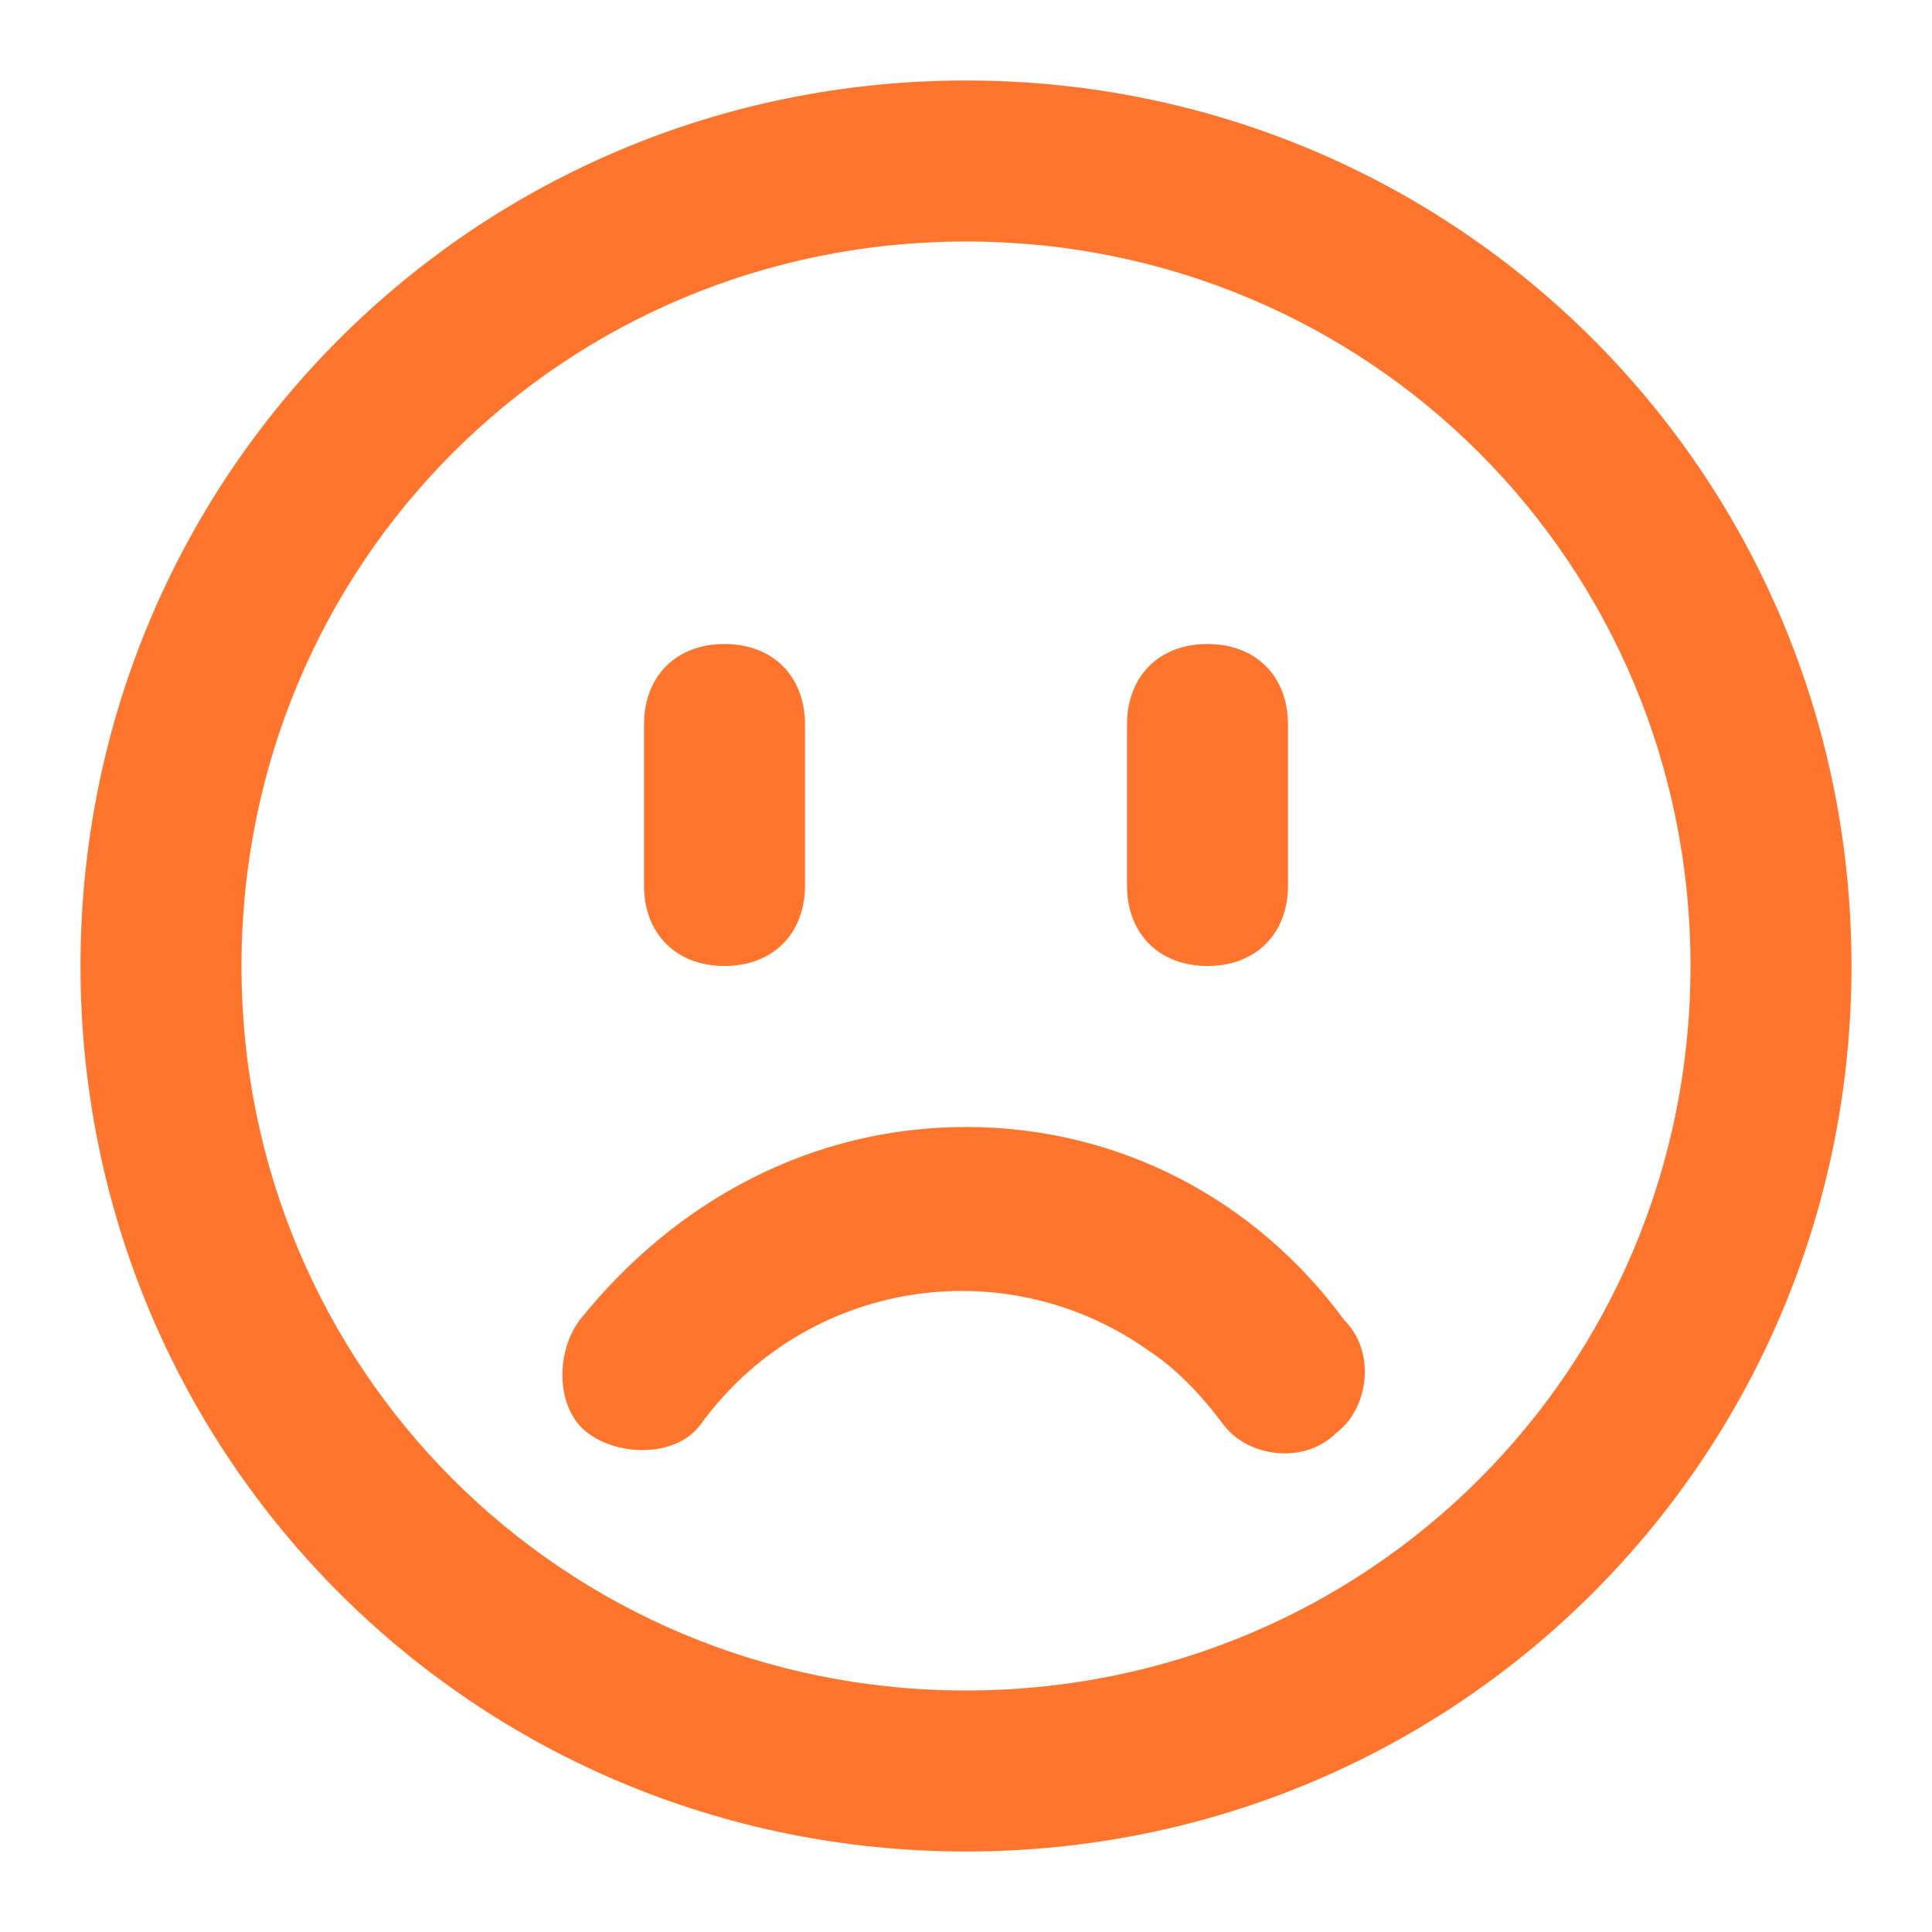 <?xml version="1.0" encoding="utf-8"?>
<!-- Generator: Adobe Illustrator 25.3.1, SVG Export Plug-In . SVG Version: 6.00 Build 0)  -->
<svg version="1.1" id="Layer_1" xmlns="http://www.w3.org/2000/svg" xmlns:xlink="http://www.w3.org/1999/xlink" x="0px" y="0px"
	 viewBox="0 0 24 24" style="enable-background:new 0 0 24 24;" xml:space="preserve">
<style type="text/css">
	.st0{fill:#FF752D;}
</style>
<path class="st0" d="M8,11V9c0-0.6,0.4-1,1-1s1,0.4,1,1v2c0,0.6-0.4,1-1,1S8,11.6,8,11z M15,12c0.6,0,1-0.4,1-1V9c0-0.6-0.4-1-1-1
	s-1,0.4-1,1v2C14,11.6,14.4,12,15,12z M12,14c-1.9,0-3.6,0.9-4.8,2.4c-0.3,0.4-0.3,1.1,0.1,1.4c0.4,0.3,1.1,0.3,1.4-0.1
	c1.3-1.8,3.8-2.2,5.6-0.9c0.3,0.2,0.6,0.5,0.9,0.9c0.3,0.4,1,0.5,1.4,0.1c0.4-0.3,0.5-1,0.1-1.4C15.6,14.9,13.9,14,12,14z M23,12
	c0,6.1-4.9,11-11,11S1,18.1,1,12S5.9,1,12,1C18.1,1,23,5.9,23,12z M21,12c0-5-4-9-9-9s-9,4-9,9s4,9,9,9C17,21,21,17,21,12z"/>
</svg>
